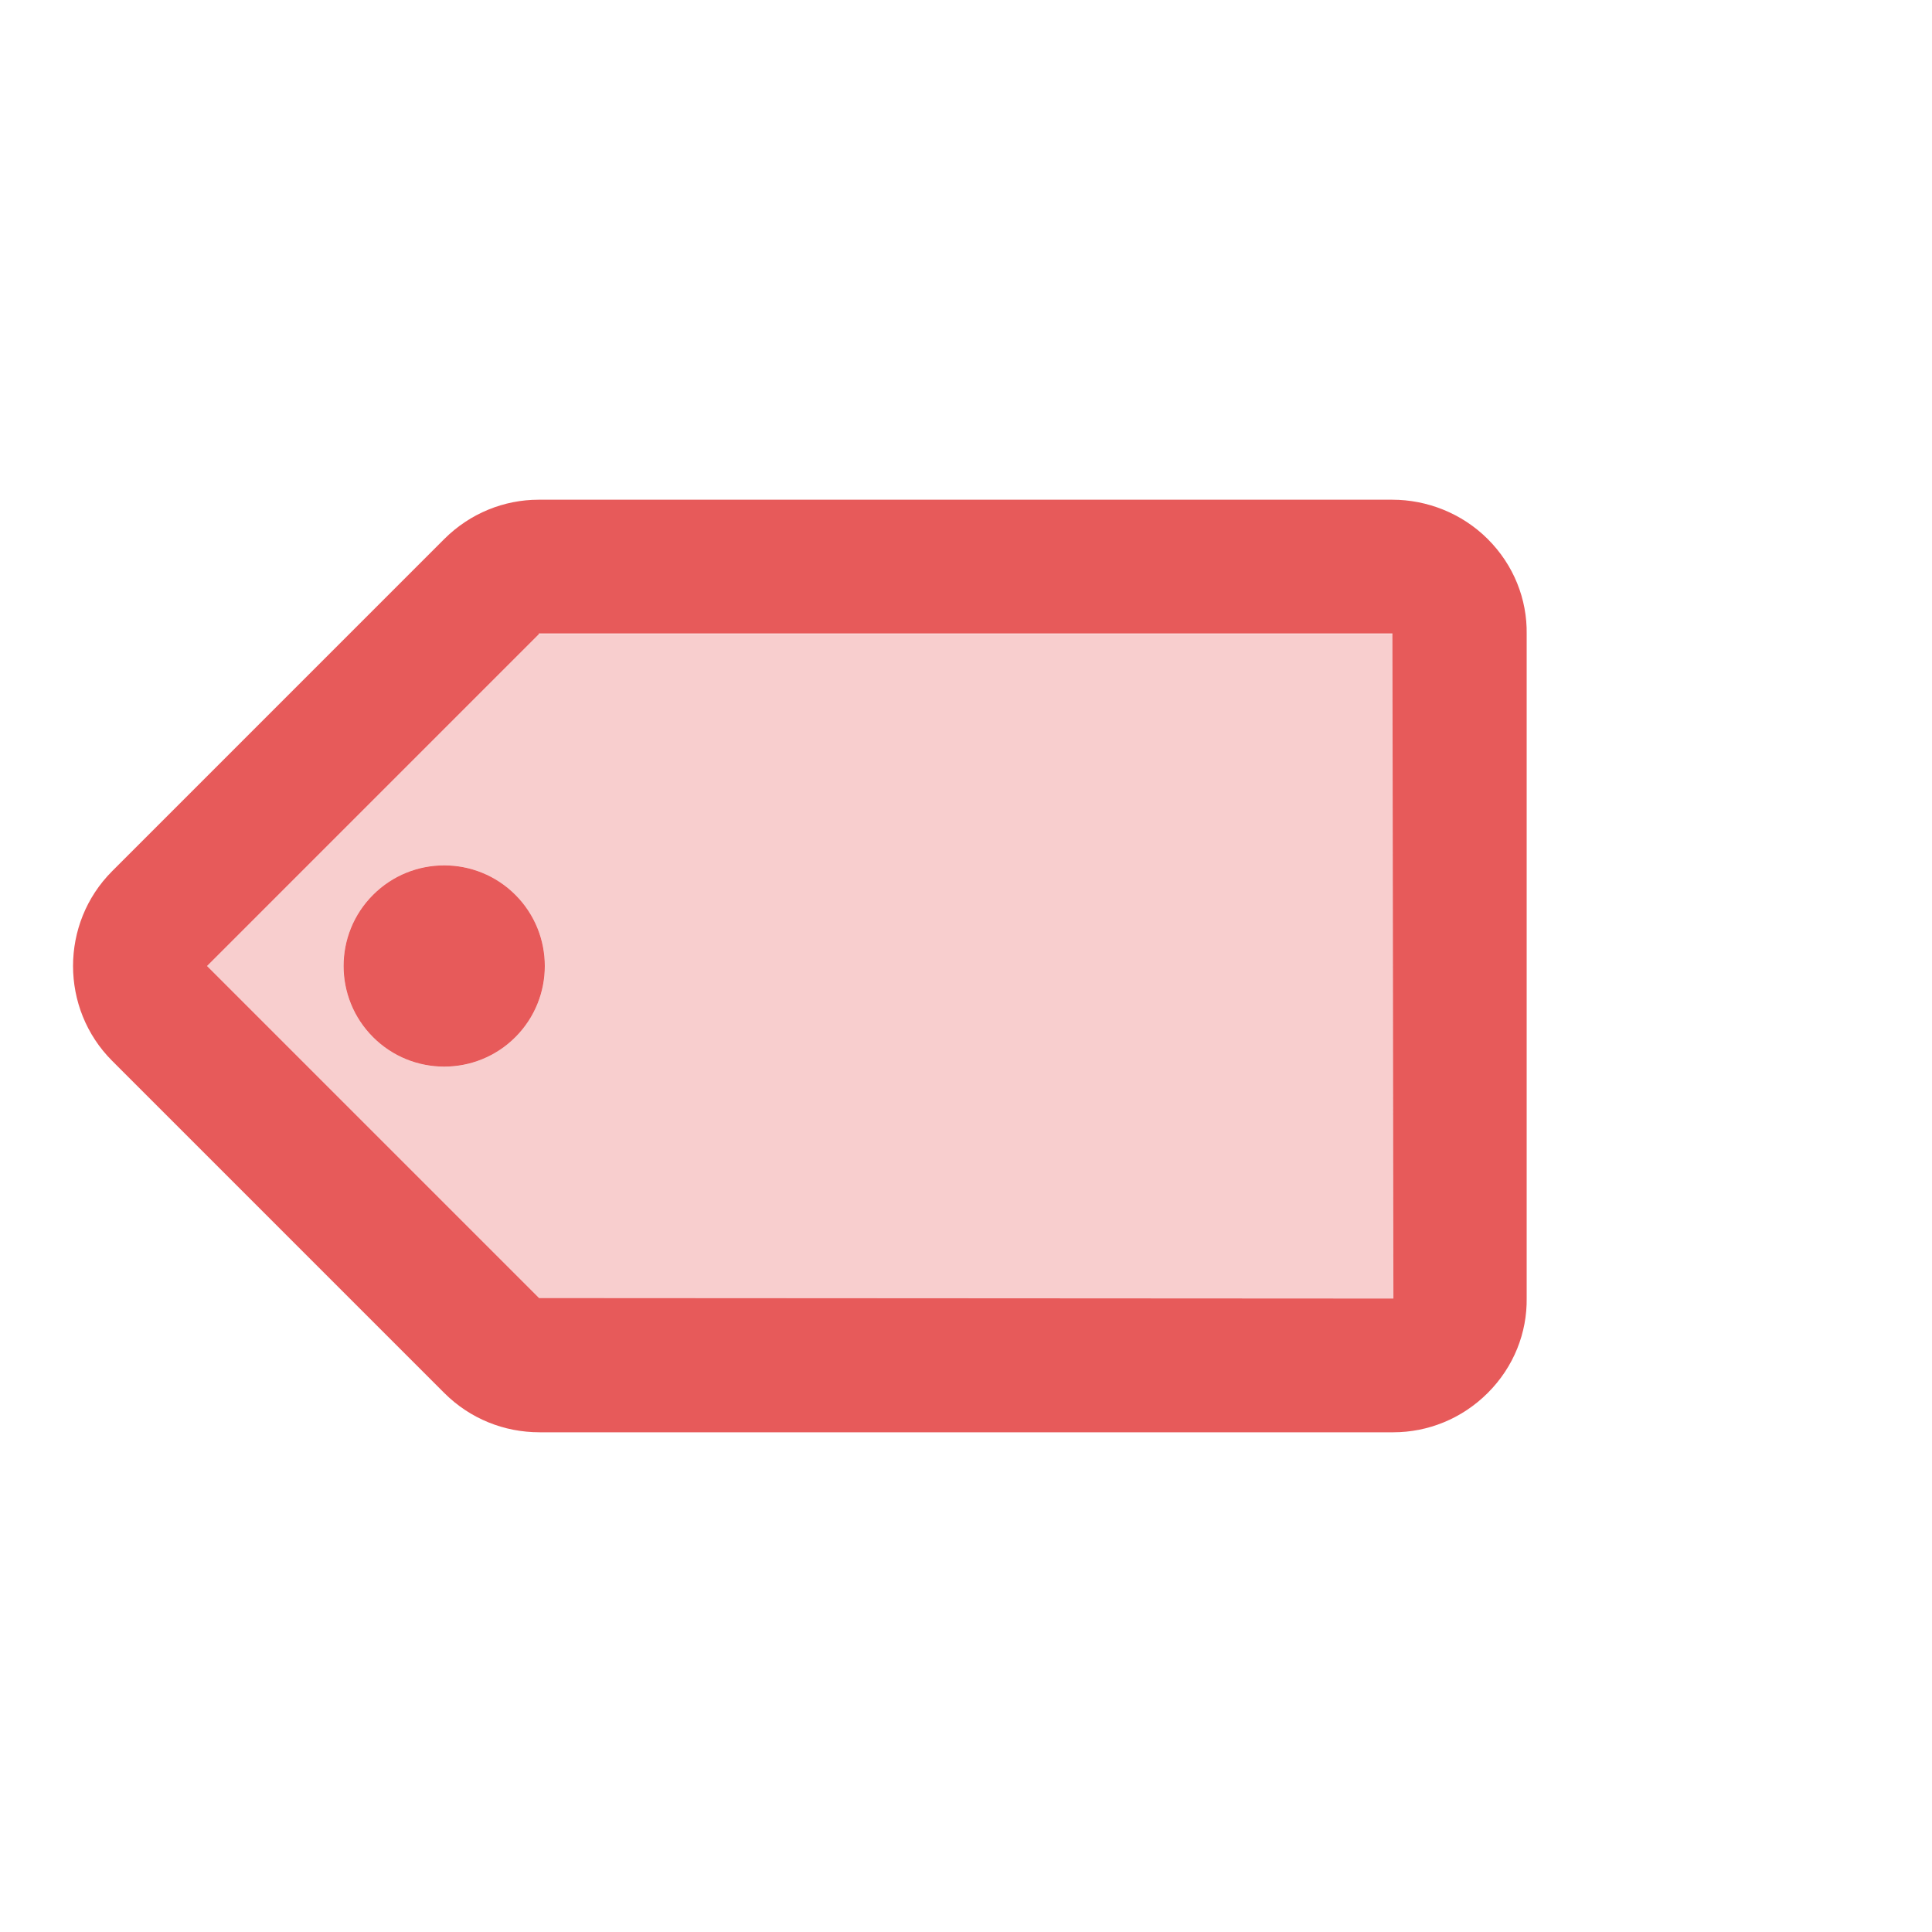 <svg width="72" height="72" viewBox="0 0 72 72" fill="none" xmlns="http://www.w3.org/2000/svg">
<path opacity="0.3" d="M20.09 23.626L7.715 36L20.09 48.374L51.927 48.392L51.91 23.626H20.09ZM19.206 38.652C17.739 40.119 15.37 40.119 13.902 38.652C12.435 37.184 12.435 34.816 13.902 33.348C15.37 31.881 17.739 31.881 19.206 33.348C20.673 34.816 20.673 37.184 19.206 38.652Z" fill="#E75A5A"/>
<path d="M20.072 18.623C18.799 18.623 17.527 19.118 16.554 20.09L4.18 32.465C2.236 34.409 2.236 37.591 4.18 39.535L16.554 51.91C17.527 52.882 18.799 53.377 20.108 53.377L51.928 53.377C53.2 53.377 54.473 52.882 55.445 51.91C56.418 50.938 56.913 49.665 56.895 48.374V23.626C56.913 22.335 56.418 21.062 55.445 20.09C54.473 19.118 53.165 18.623 51.892 18.623H20.072ZM51.928 48.392L20.09 48.374L7.716 36L20.09 23.626L20.072 23.608L51.892 23.608L51.928 48.392V48.392Z" fill="#E75A5A"/>
<path d="M19.206 38.652C20.67 37.187 20.67 34.813 19.206 33.348C17.741 31.884 15.367 31.884 13.903 33.348C12.438 34.813 12.438 37.187 13.903 38.652C15.367 40.116 17.741 40.116 19.206 38.652Z" fill="#E75A5A"/>
</svg>
